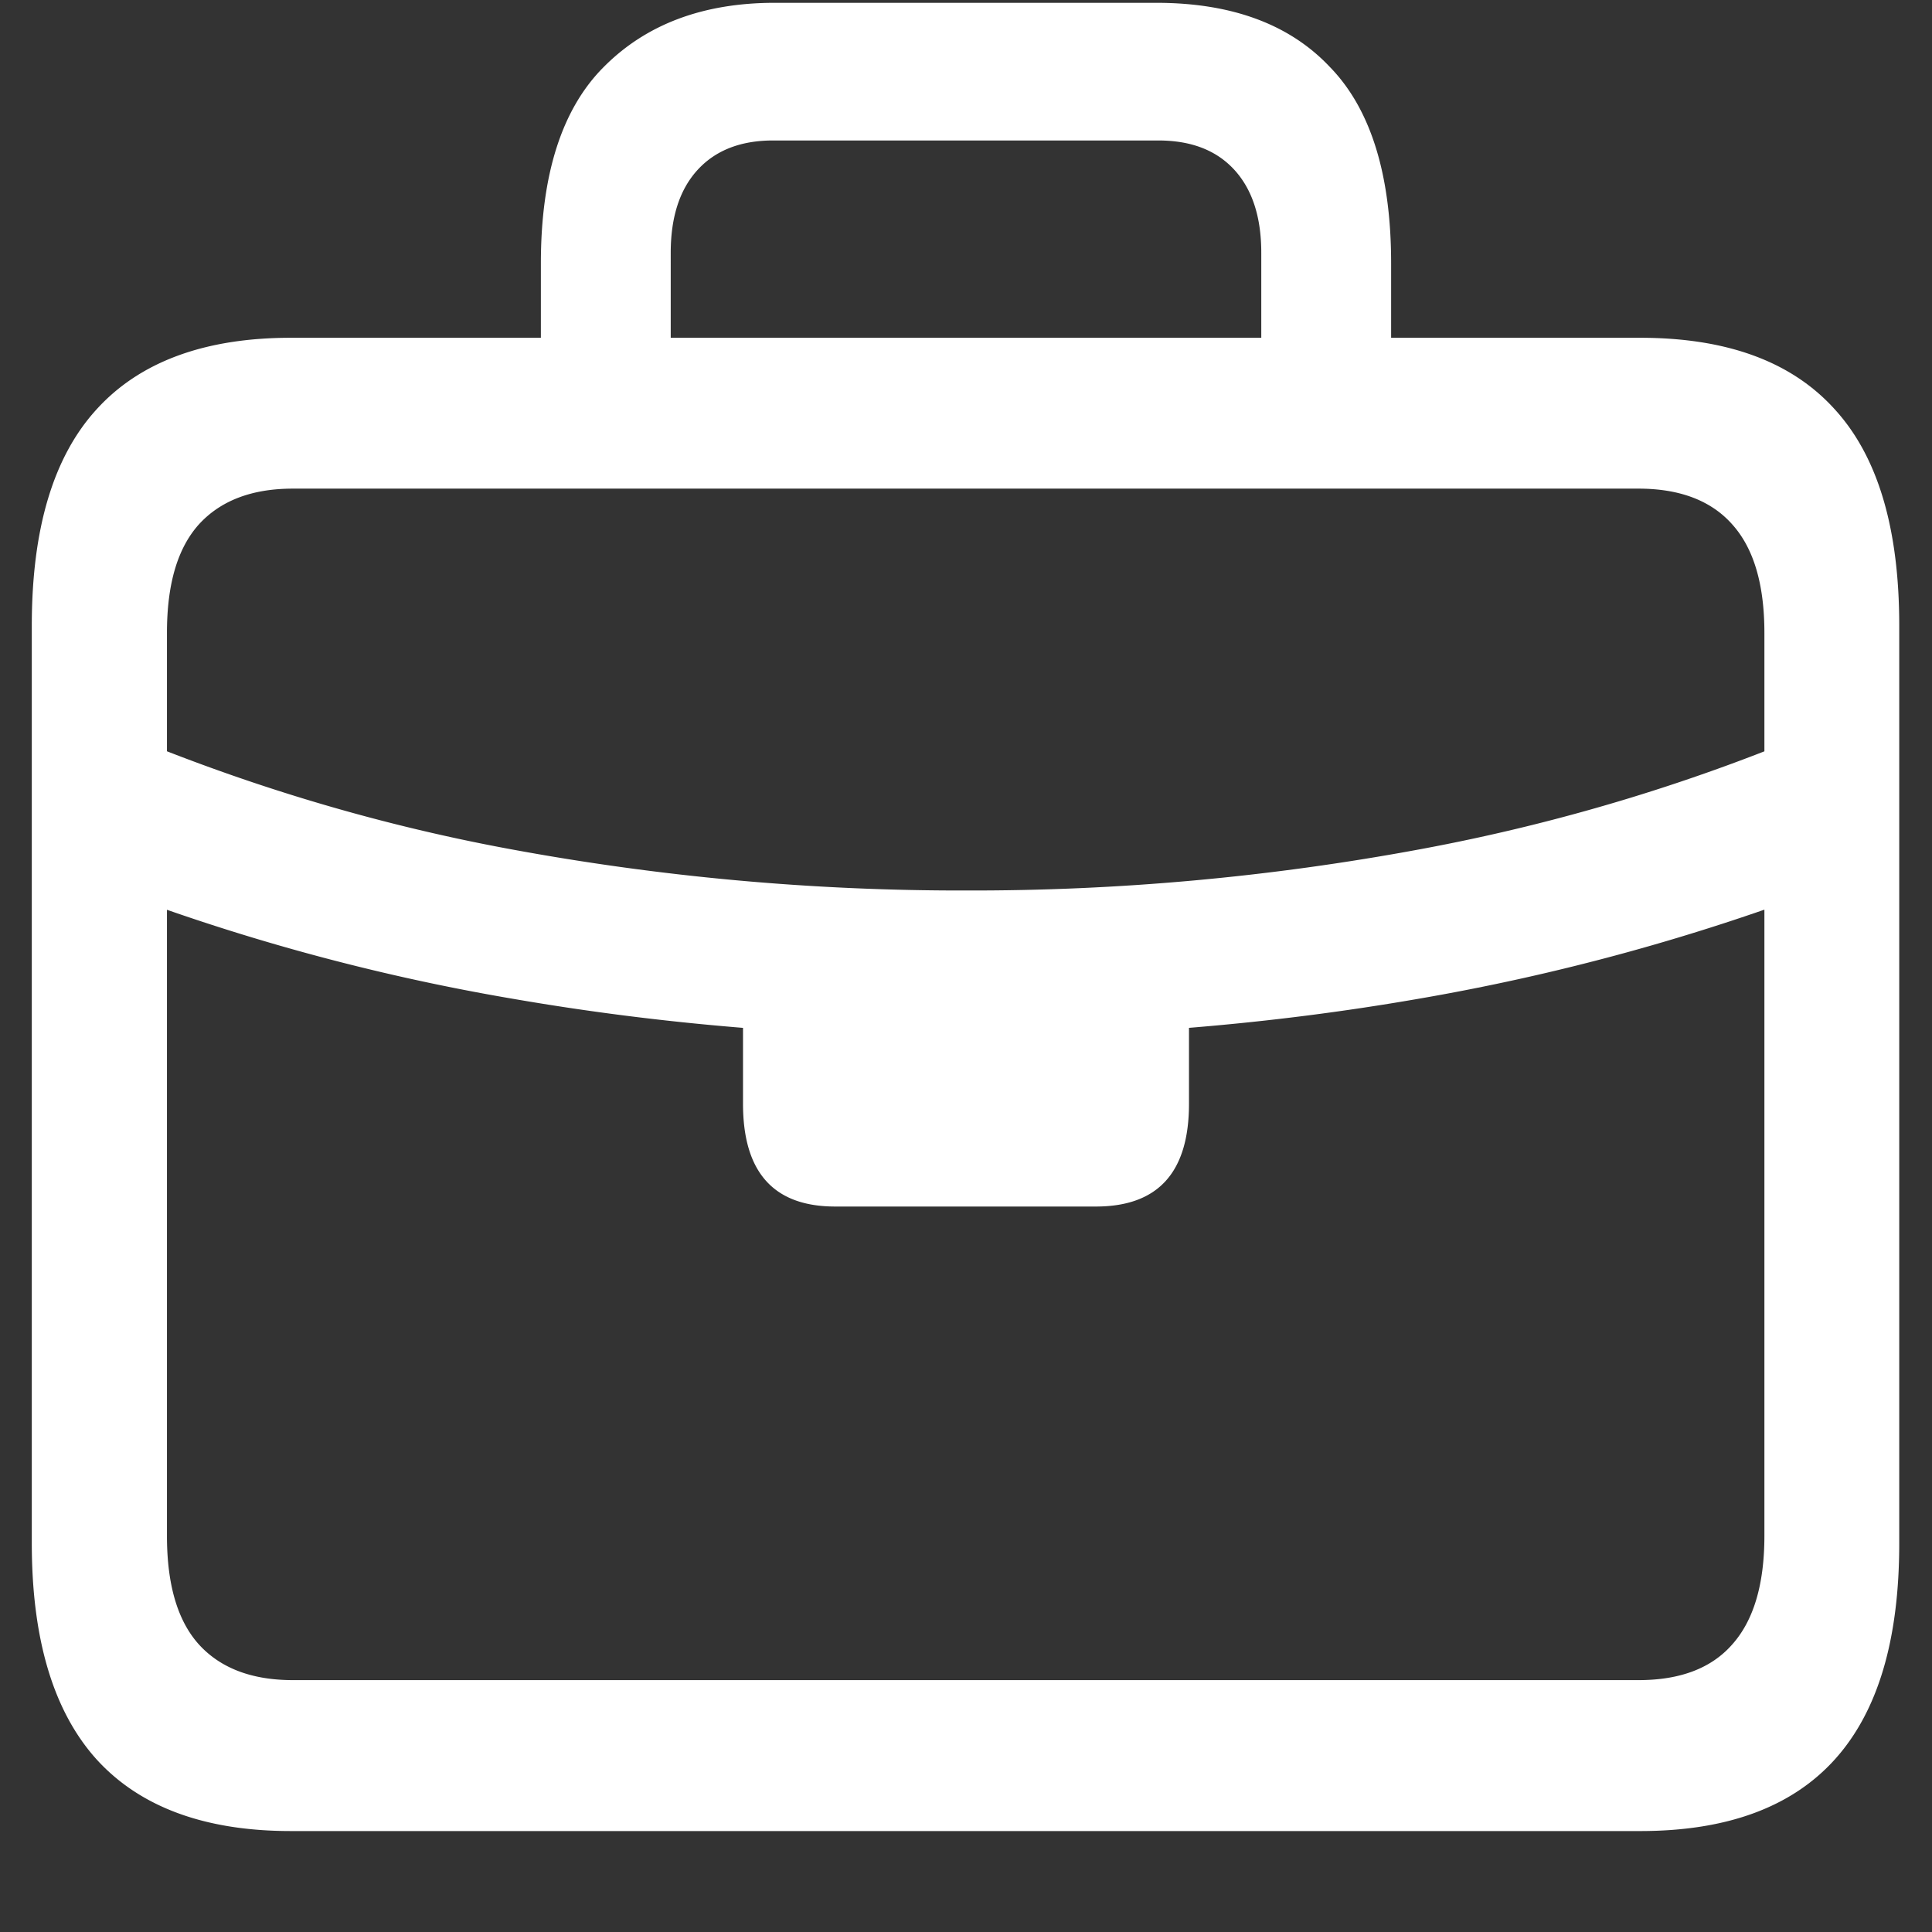 <svg xmlns="http://www.w3.org/2000/svg" width="24" height="24"><rect width="100%" height="100%" fill="#333333" stroke="none"/><path style="stroke:none;fill-rule:nonzero;fill:#fff;fill-opacity:1" d="M3.613 22.746h16.762c1.078 0 1.883-.297 2.418-.89.535-.594.8-1.485.8-2.684V7.77c0-1.204-.265-2.098-.8-2.684-.535-.594-1.34-.89-2.418-.89H3.613c-1.066 0-1.875.296-2.414.89-.535.586-.804 1.48-.804 2.684v11.402c0 1.195.27 2.09.804 2.683.54.594 1.348.891 2.414.891Zm.024-1.875c-.508 0-.899-.148-1.168-.445-.266-.297-.395-.746-.395-1.348V7.863c0-.605.13-1.05.395-1.347.27-.297.66-.446 1.168-.446h16.718c.512 0 .903.149 1.165.446.265.296.398.742.398 1.347v11.215c0 .602-.133 1.05-.398 1.348-.262.3-.653.445-1.165.445Zm-2.375-9.867a26.649 26.649 0 0 0 5.125 1.406c1.812.313 3.683.469 5.613.469 1.93 0 3.797-.156 5.605-.469a27.167 27.167 0 0 0 5.125-1.406V9a23.687 23.687 0 0 1-5.074 1.547c-1.87.348-3.761.52-5.656.515a30.72 30.72 0 0 1-5.668-.515c-1.73-.32-3.43-.84-5.07-1.547Zm9.113 3.984h3.238c.774 0 1.157-.425 1.157-1.277v-1.793H9.23v1.793c0 .851.38 1.277 1.145 1.277ZM6.719 5.215h1.613V3.14c0-.446.113-.79.336-1.032.223-.242.535-.363.937-.363h4.782c.41 0 .722.121.945.363.223.243.336.586.336 1.032v2.05h1.613V3.27c0-1.102-.254-1.918-.761-2.438-.5-.531-1.22-.797-2.157-.797H9.625c-.89 0-1.598.266-2.125.797-.52.52-.781 1.336-.781 2.438Zm0 0"/></svg>